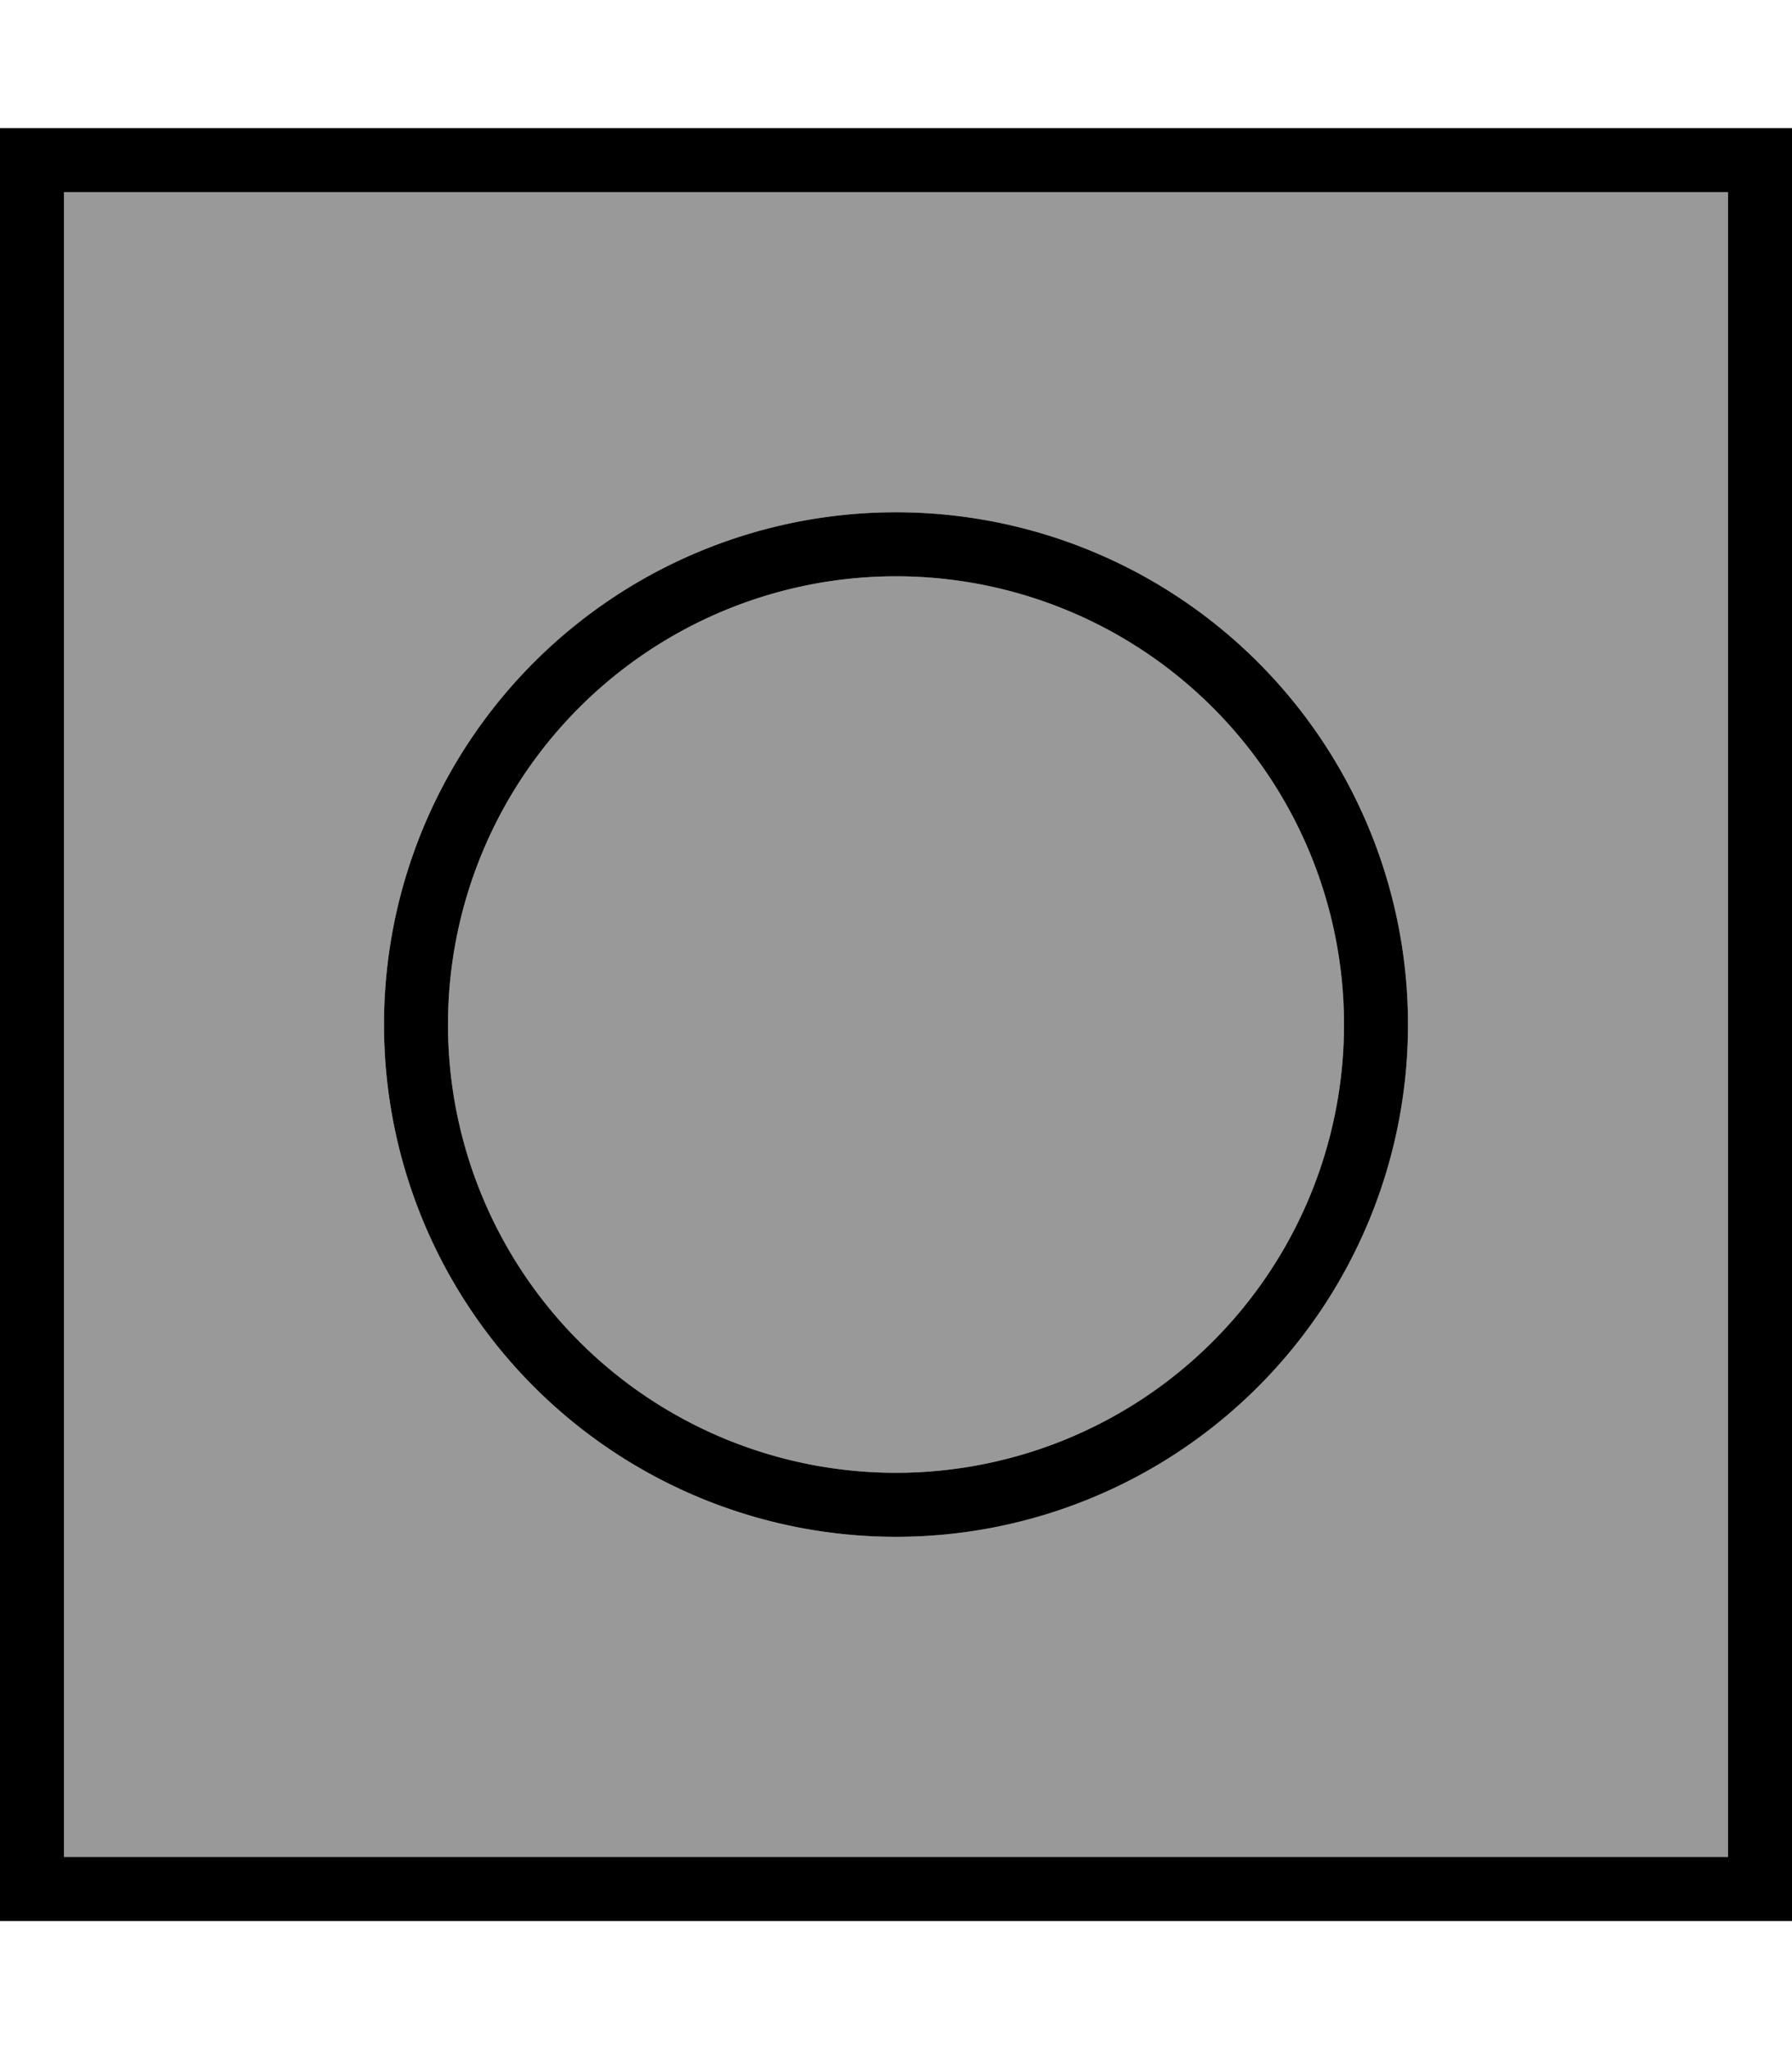 <svg xmlns="http://www.w3.org/2000/svg" viewBox="0 0 448 512"><defs><style>.fa-secondary{opacity:.4}</style></defs><path class="fa-secondary" d="M16 48l416 0 0 416L16 464 16 48zM96 256a128 128 0 1 0 256 0A128 128 0 1 0 96 256zm240 0a112 112 0 1 1 -224 0 112 112 0 1 1 224 0z"/><path class="fa-primary" d="M16 48l0 416 416 0 0-416L16 48zM0 32l16 0 416 0 16 0 0 16 0 416 0 16-16 0L16 480 0 480l0-16L0 48 0 32zM112 256a112 112 0 1 0 224 0 112 112 0 1 0 -224 0zM224 384a128 128 0 1 1 0-256 128 128 0 1 1 0 256z"/></svg>